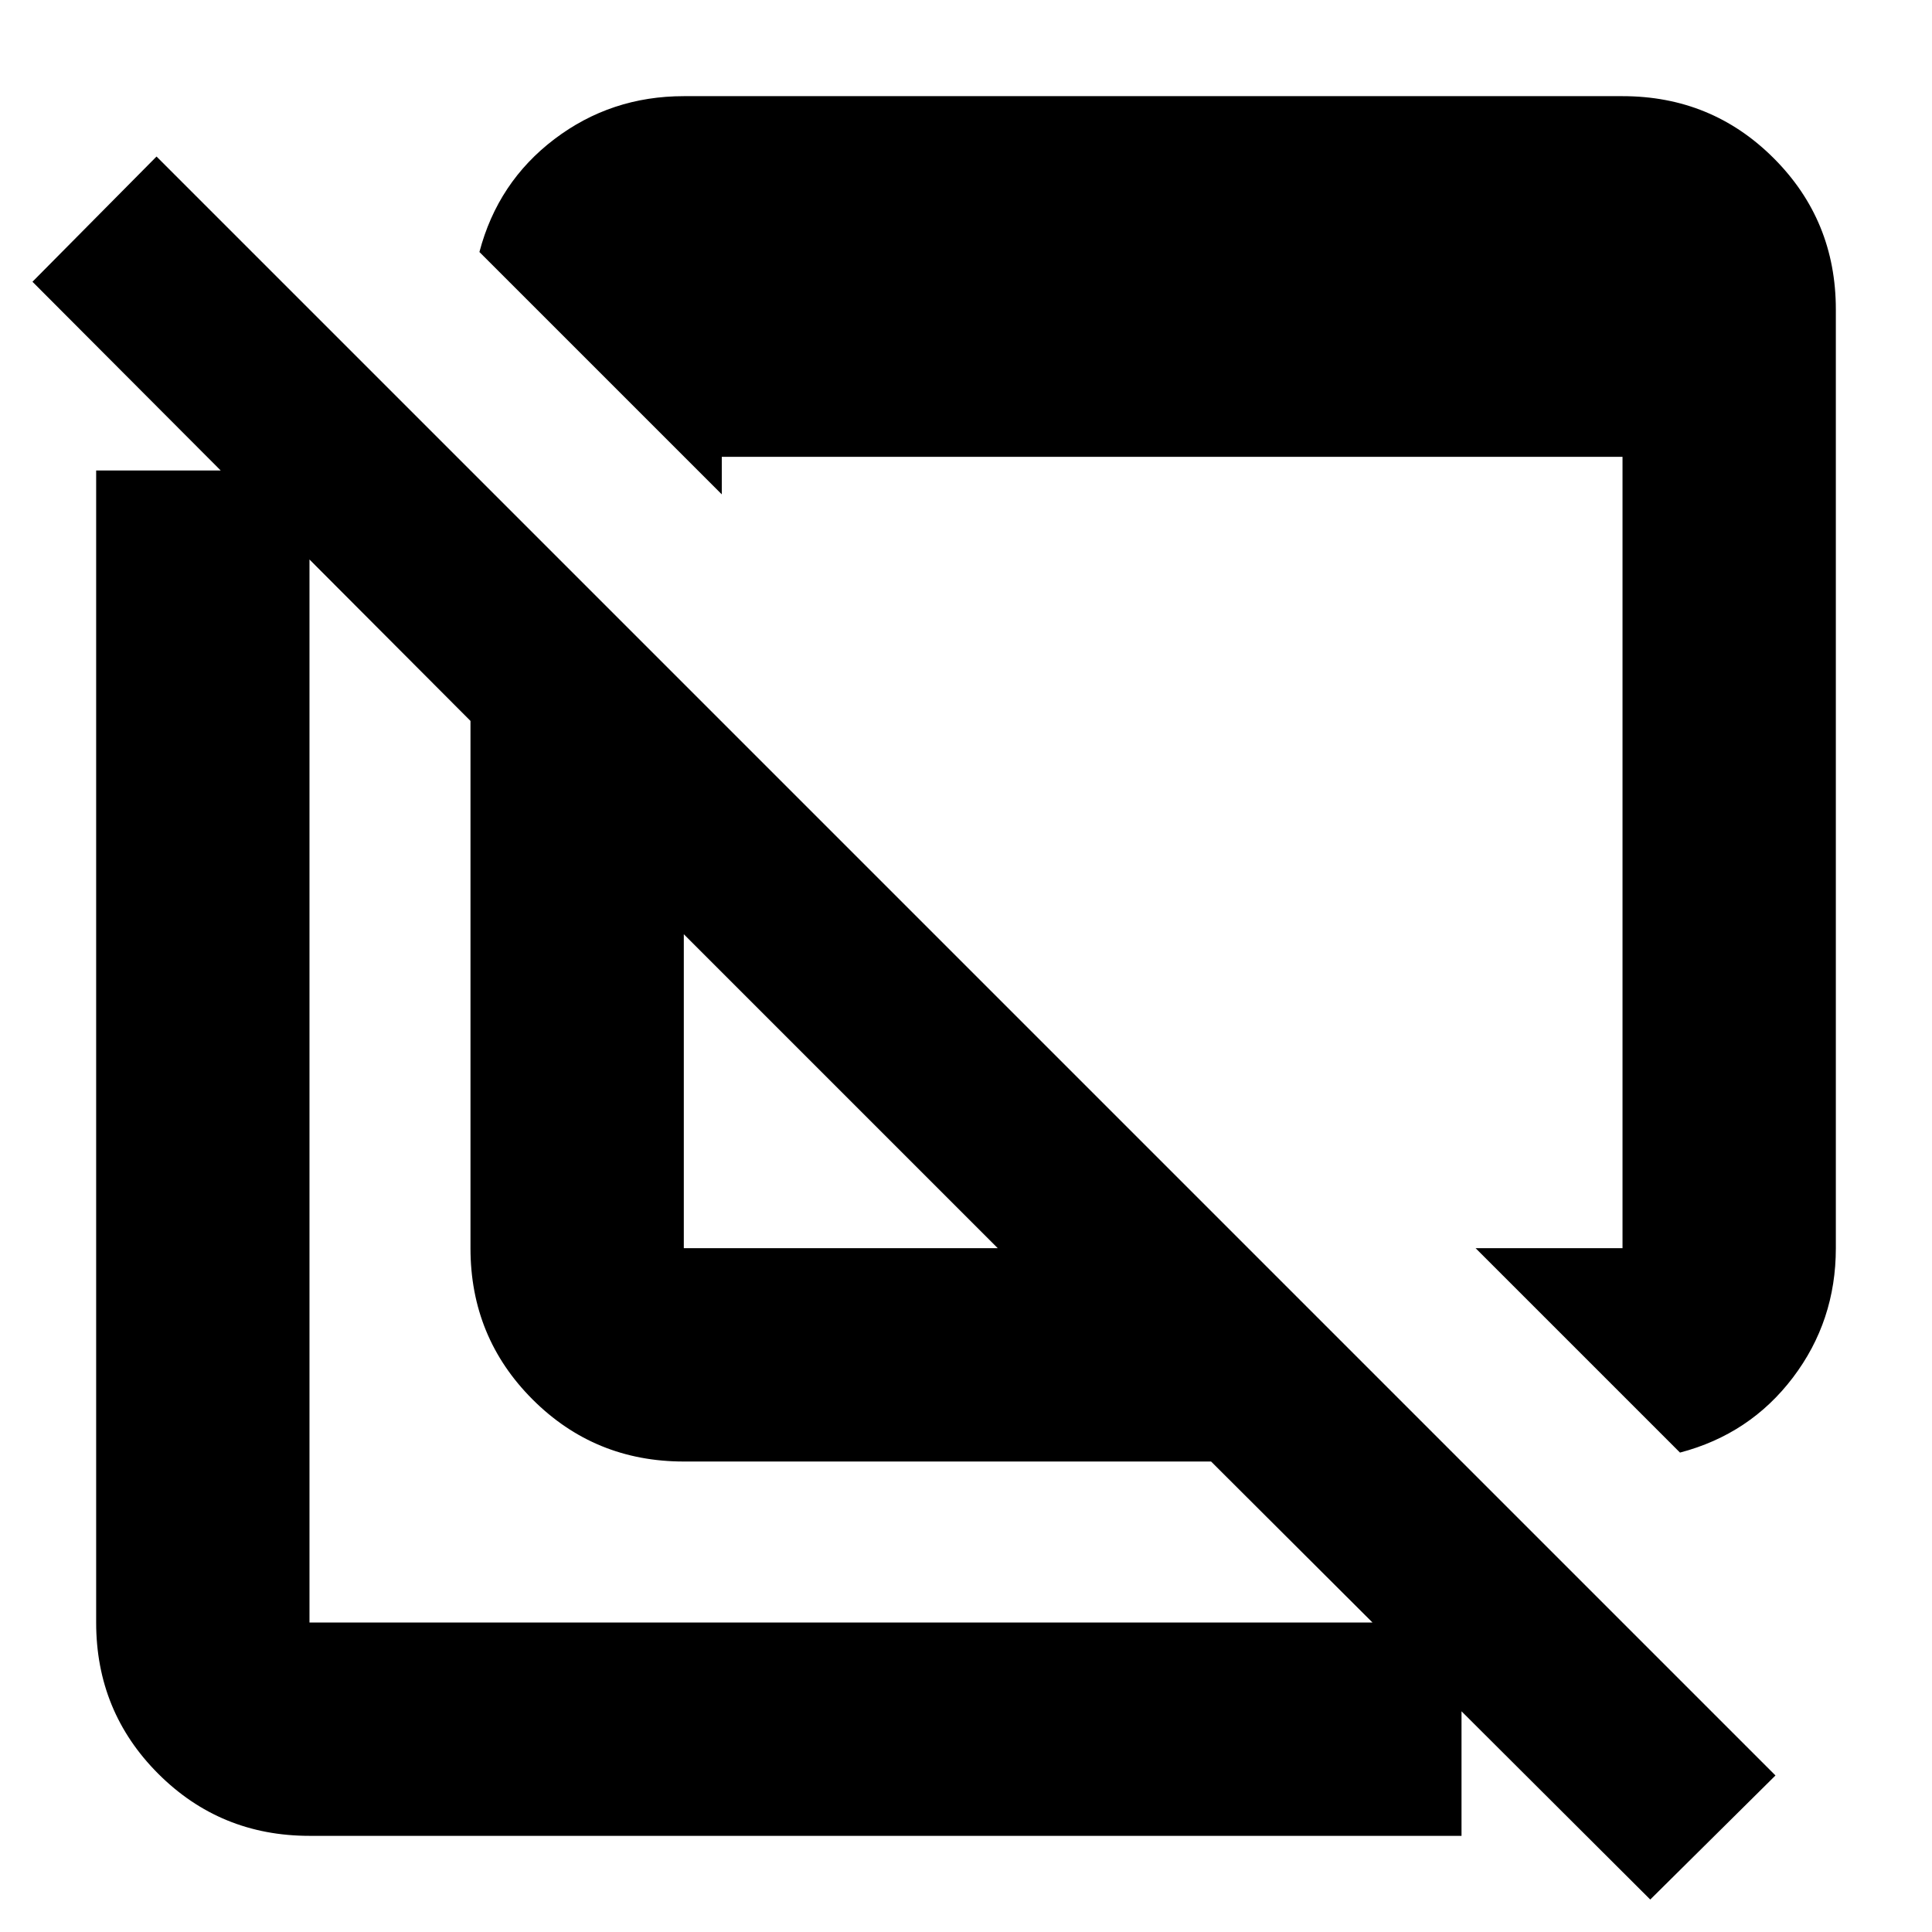<svg xmlns="http://www.w3.org/2000/svg" height="24" viewBox="0 -960 960 960" width="24"><path d="M834.78-238.22 733.22-339.78h73V-733H358.65v18.65L238.22-834.78q9.13-34.74 37.26-56.09 28.13-21.35 64.3-21.35h466.44q44.3 0 75.15 30.85 30.85 30.85 30.85 75.15v466.44q0 36.17-21.35 64.3-21.35 28.13-56.09 37.26ZM820-16.13 601.78-233.78h-262q-44.3 0-75.15-30.85-30.85-30.85-30.85-75.15v-262L16.13-820l61.65-62.22L882.22-77.78 820-16.13ZM339.78-339.78h156l-156-156v156Zm-186 292q-44.3 0-75.15-30.85-30.85-30.85-30.85-75.15v-572.44h106v572.44h572.44v106H153.78Zm265-369ZM539-534Z"/></svg>